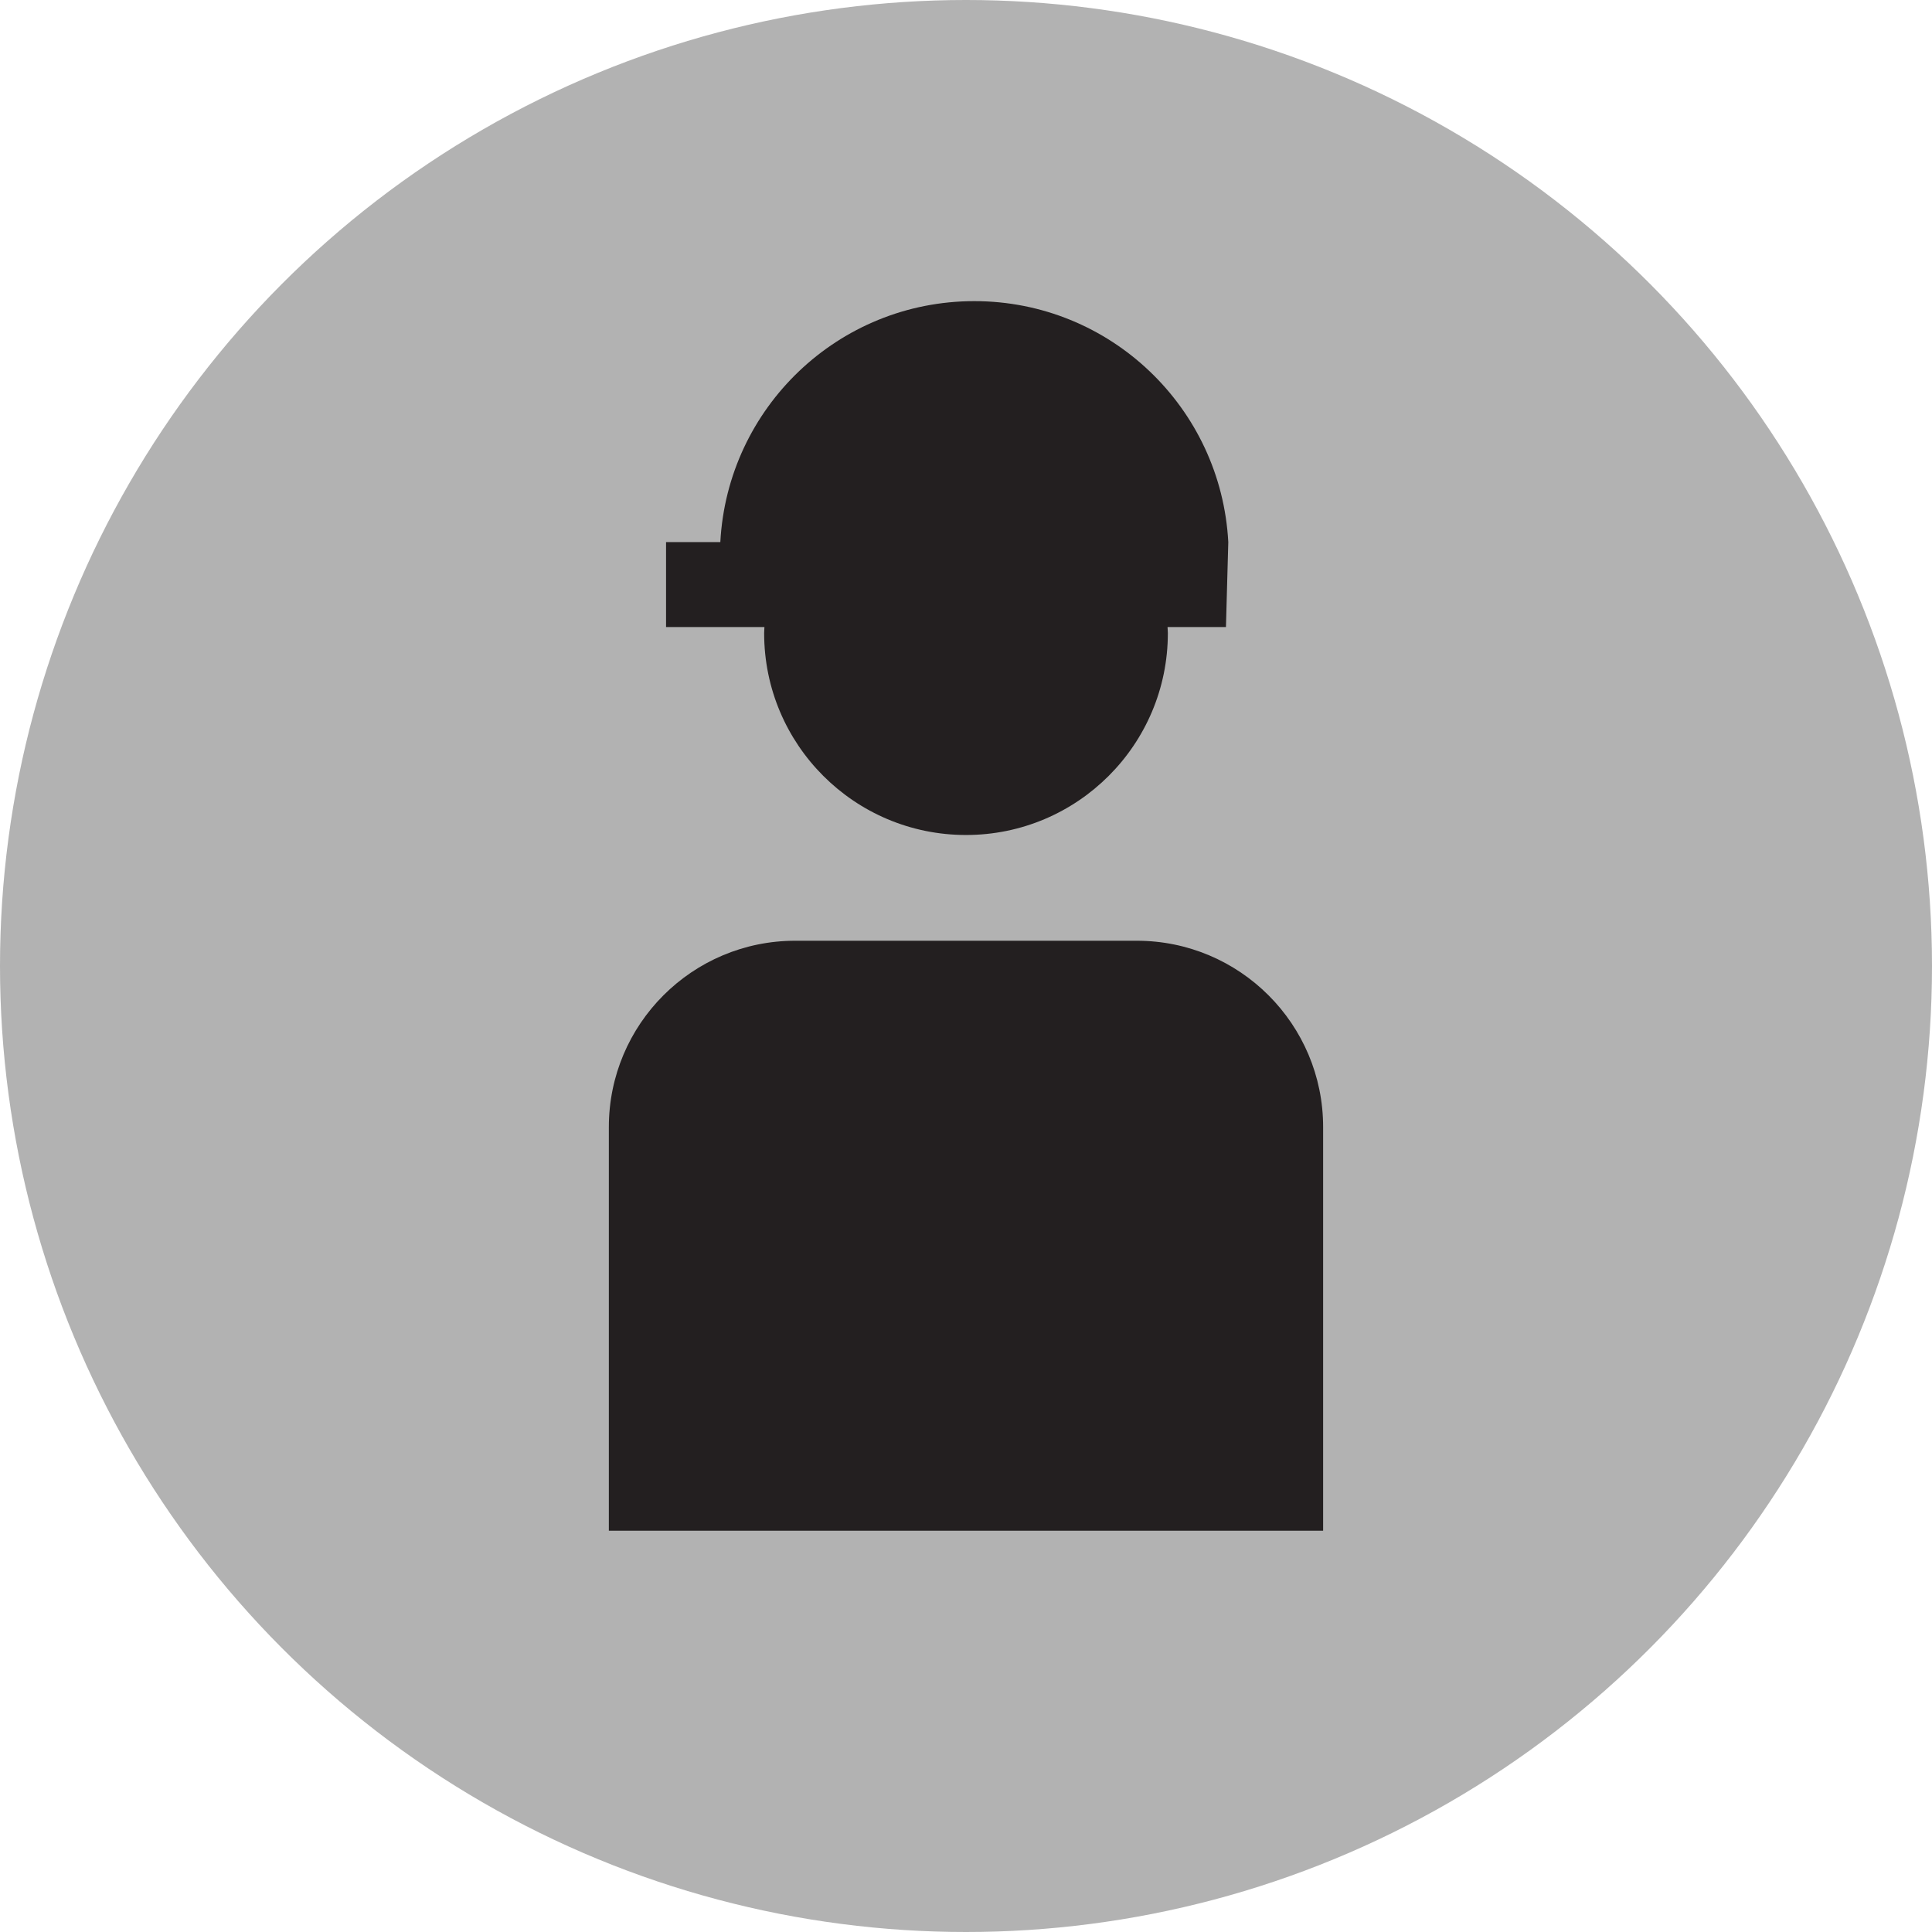 <?xml version="1.0" encoding="utf-8"?>
<!-- Generator: Adobe Illustrator 16.0.0, SVG Export Plug-In . SVG Version: 6.00 Build 0)  -->
<!DOCTYPE svg PUBLIC "-//W3C//DTD SVG 1.1//EN" "http://www.w3.org/Graphics/SVG/1.1/DTD/svg11.dtd">
<svg version="1.1" id="Ebene_1" xmlns="http://www.w3.org/2000/svg" xmlns:xlink="http://www.w3.org/1999/xlink" x="0px" y="0px"
	 width="100px" height="100px" viewBox="0 0 100 100" enable-background="new 0 0 100 100" xml:space="preserve">
<circle fill="#B2B2B2" cx="108.855" cy="1784.051" r="50"/>
<polygon fill="#231F20" points="138.195,1773.601 119.305,1773.601 119.305,1754.71 98.404,1754.71 98.404,1773.601 
	79.516,1773.601 79.516,1794.501 98.404,1794.501 98.404,1813.391 119.305,1813.391 119.305,1794.501 138.195,1794.501 "/>
<circle fill="#B2B2B2" cx="50" cy="50" r="50"/>
<g>
	<path fill="#231F20" d="M58.841,48.693H41.16c-5.327,0-9.646,4.318-9.646,9.644V79.23h36.971V58.337
		C68.485,53.012,64.167,48.693,58.841,48.693z"/>
	<path fill="#231F20" d="M39.552,32.77c0,5.771,4.678,10.449,10.448,10.449S60.448,38.54,60.448,32.77
		c0-0.105-0.013-0.209-0.016-0.314h3.023l0.121-4.397c-0.371-6.948-6.105-12.472-13.146-12.472s-12.776,5.523-13.146,12.472h-2.809
		v4.397h5.092C39.565,32.561,39.552,32.664,39.552,32.77z"/>
</g>
</svg>
